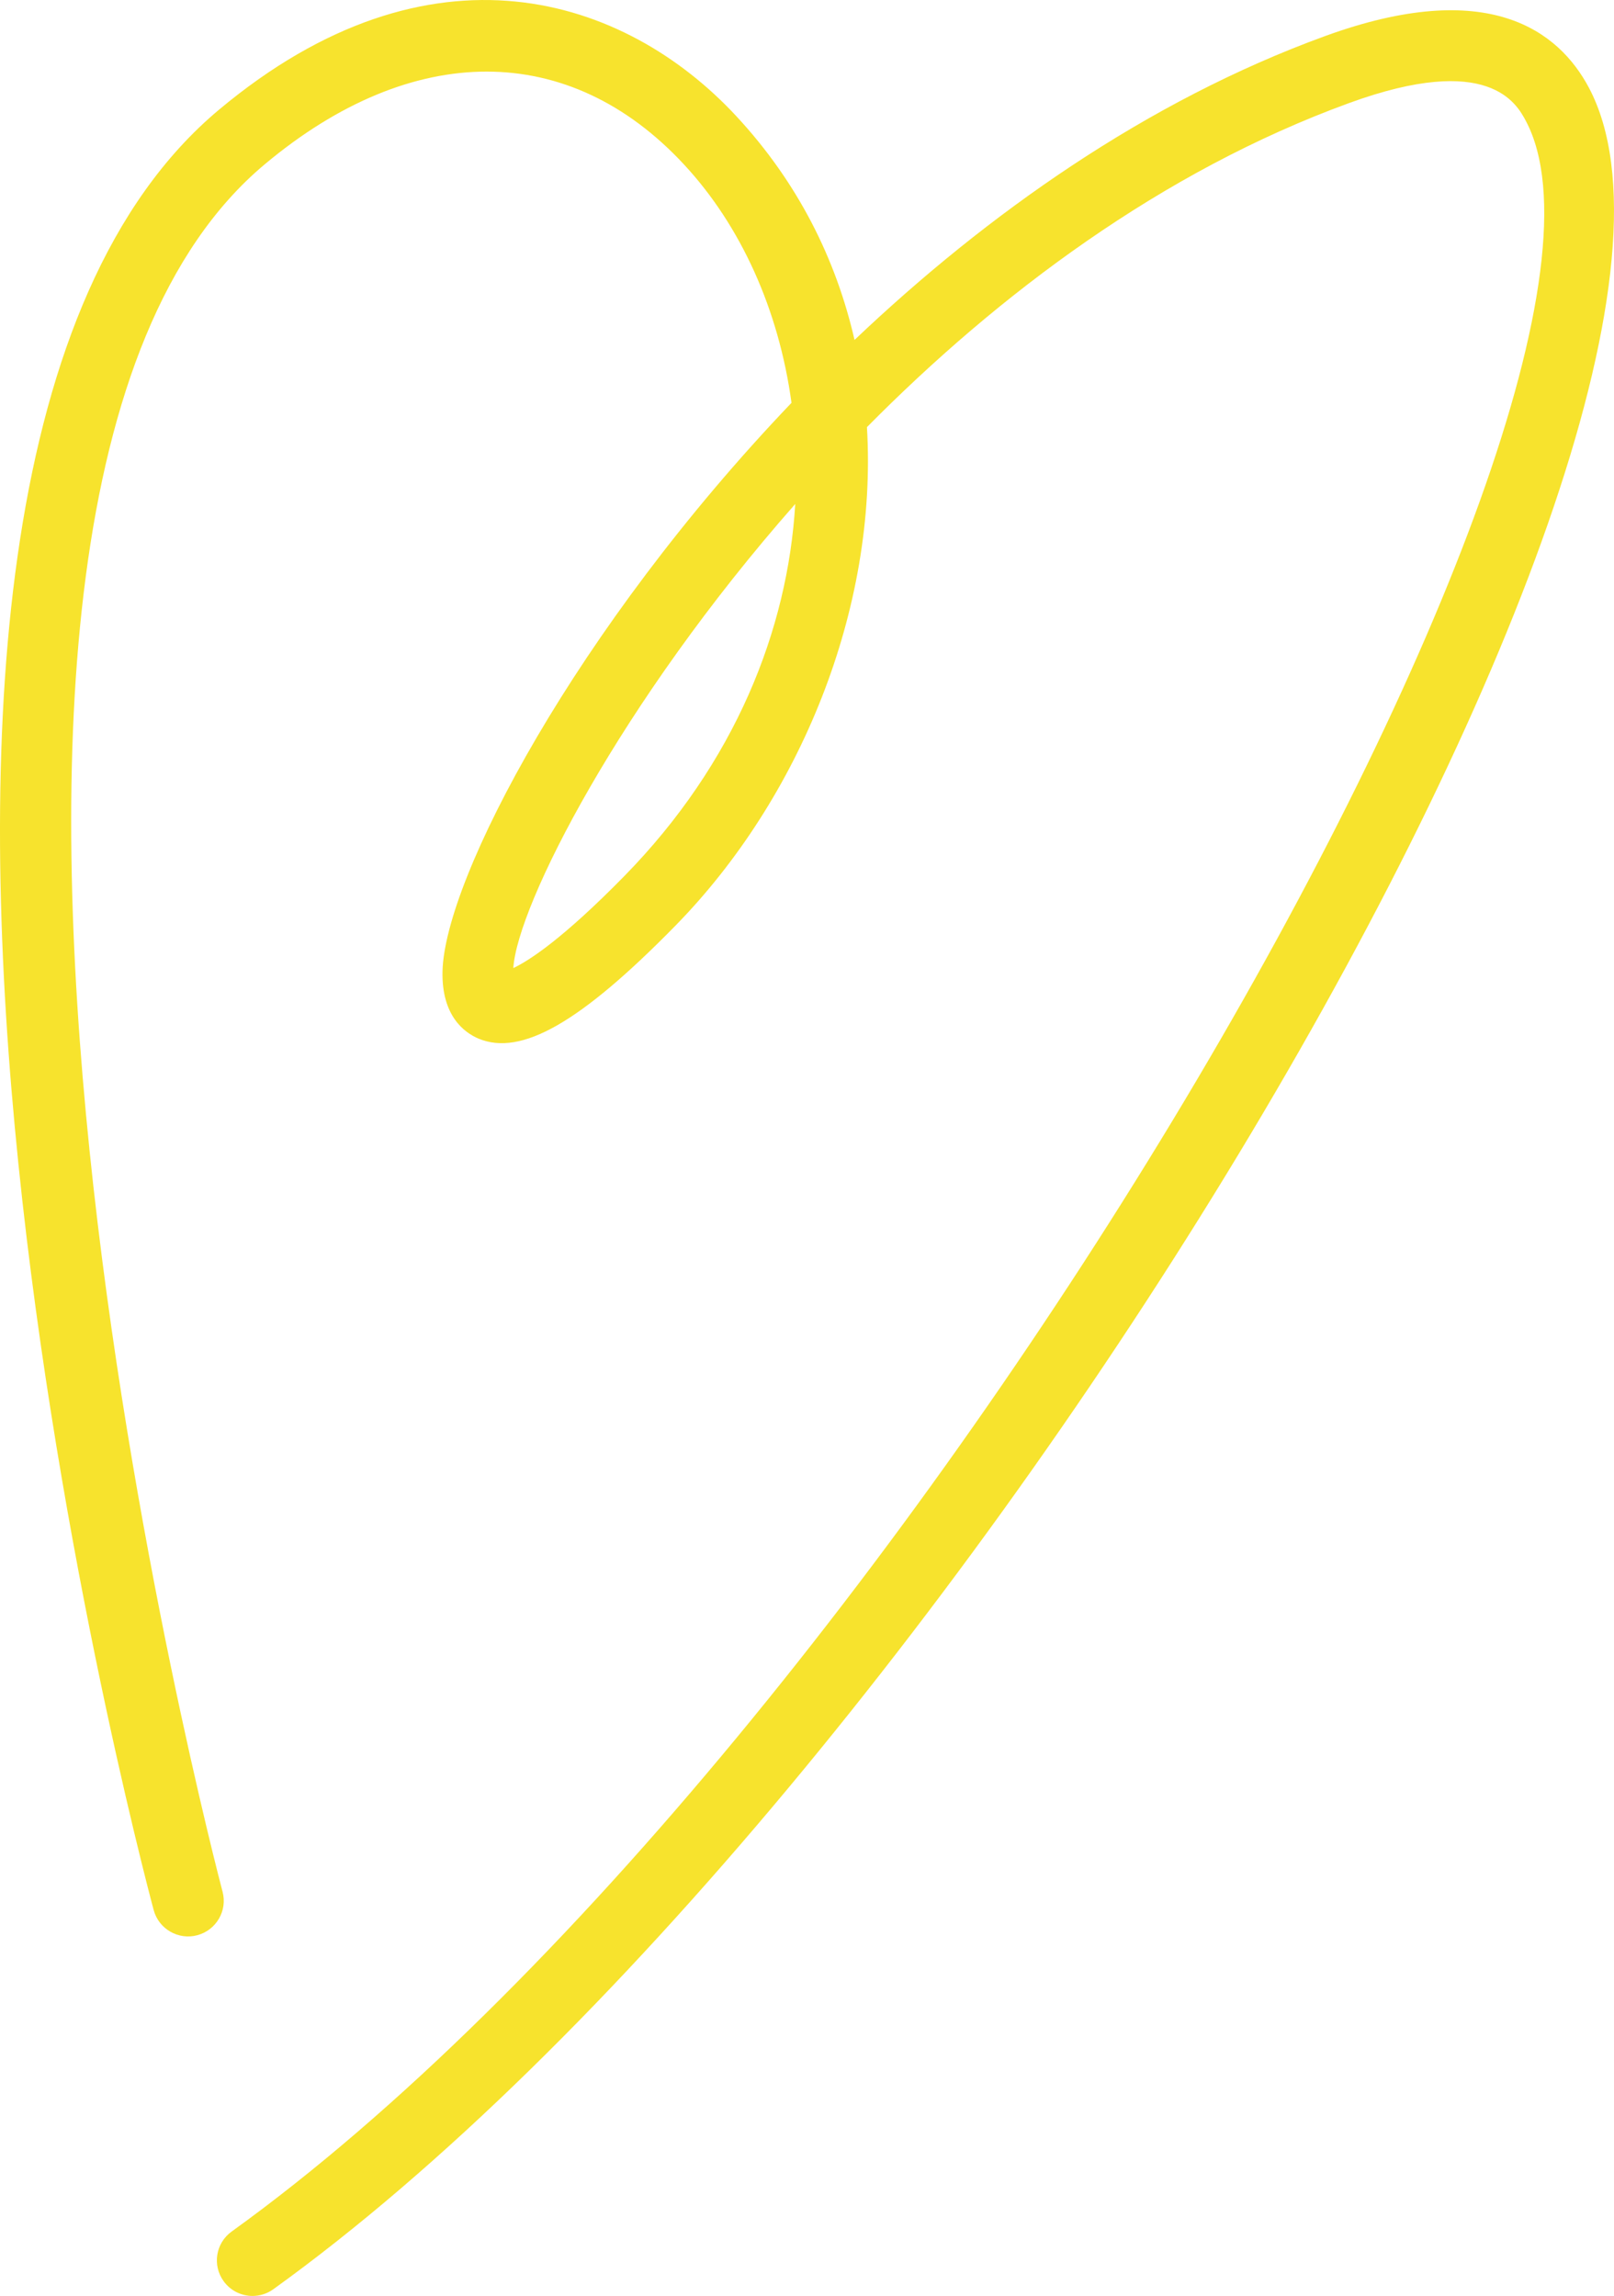 <svg width="123" height="175" viewBox="0 0 123 175" fill="none" xmlns="http://www.w3.org/2000/svg">
<path fill-rule="evenodd" clip-rule="evenodd" d="M60.604 38.414C47.23 53.602 39.418 69.027 39.119 73.789C40.32 73.22 42.882 71.568 47.575 66.779C56.036 58.141 60.036 47.982 60.604 38.414ZM19.246 175C18.404 175 17.572 174.612 17.042 173.875C16.165 172.662 16.436 170.967 17.654 170.091C68.554 133.42 127.568 30.45 116.281 9.215C115.588 7.918 113.482 3.962 102.809 7.856C88.531 13.063 76.081 22.43 66.068 32.557C66.899 46.447 60.941 60.897 51.46 70.57C44.208 77.971 39.714 80.52 36.467 79.165C35.41 78.717 33.641 77.456 33.723 74.023C33.9 66.974 43.871 47.925 60.318 30.704C59.348 23.591 56.452 17.196 52.123 12.534C43.369 3.102 31.427 3.099 20.172 12.526C-10.857 38.504 16.678 143.132 16.961 144.187C17.347 145.632 16.485 147.118 15.034 147.506C13.6 147.894 12.097 147.034 11.711 145.586C10.521 141.147 -16.985 36.554 16.681 8.369C32.848 -5.161 47.651 -0.266 56.109 8.849C60.813 13.915 63.718 19.767 65.122 25.91C75.244 16.293 87.392 7.707 100.945 2.763C113.441 -1.801 118.791 2.372 121.082 6.674C134.814 32.513 72.046 137.594 20.833 174.487C20.355 174.835 19.795 175 19.246 175Z" fill="#F7E32D"/>
</svg>
